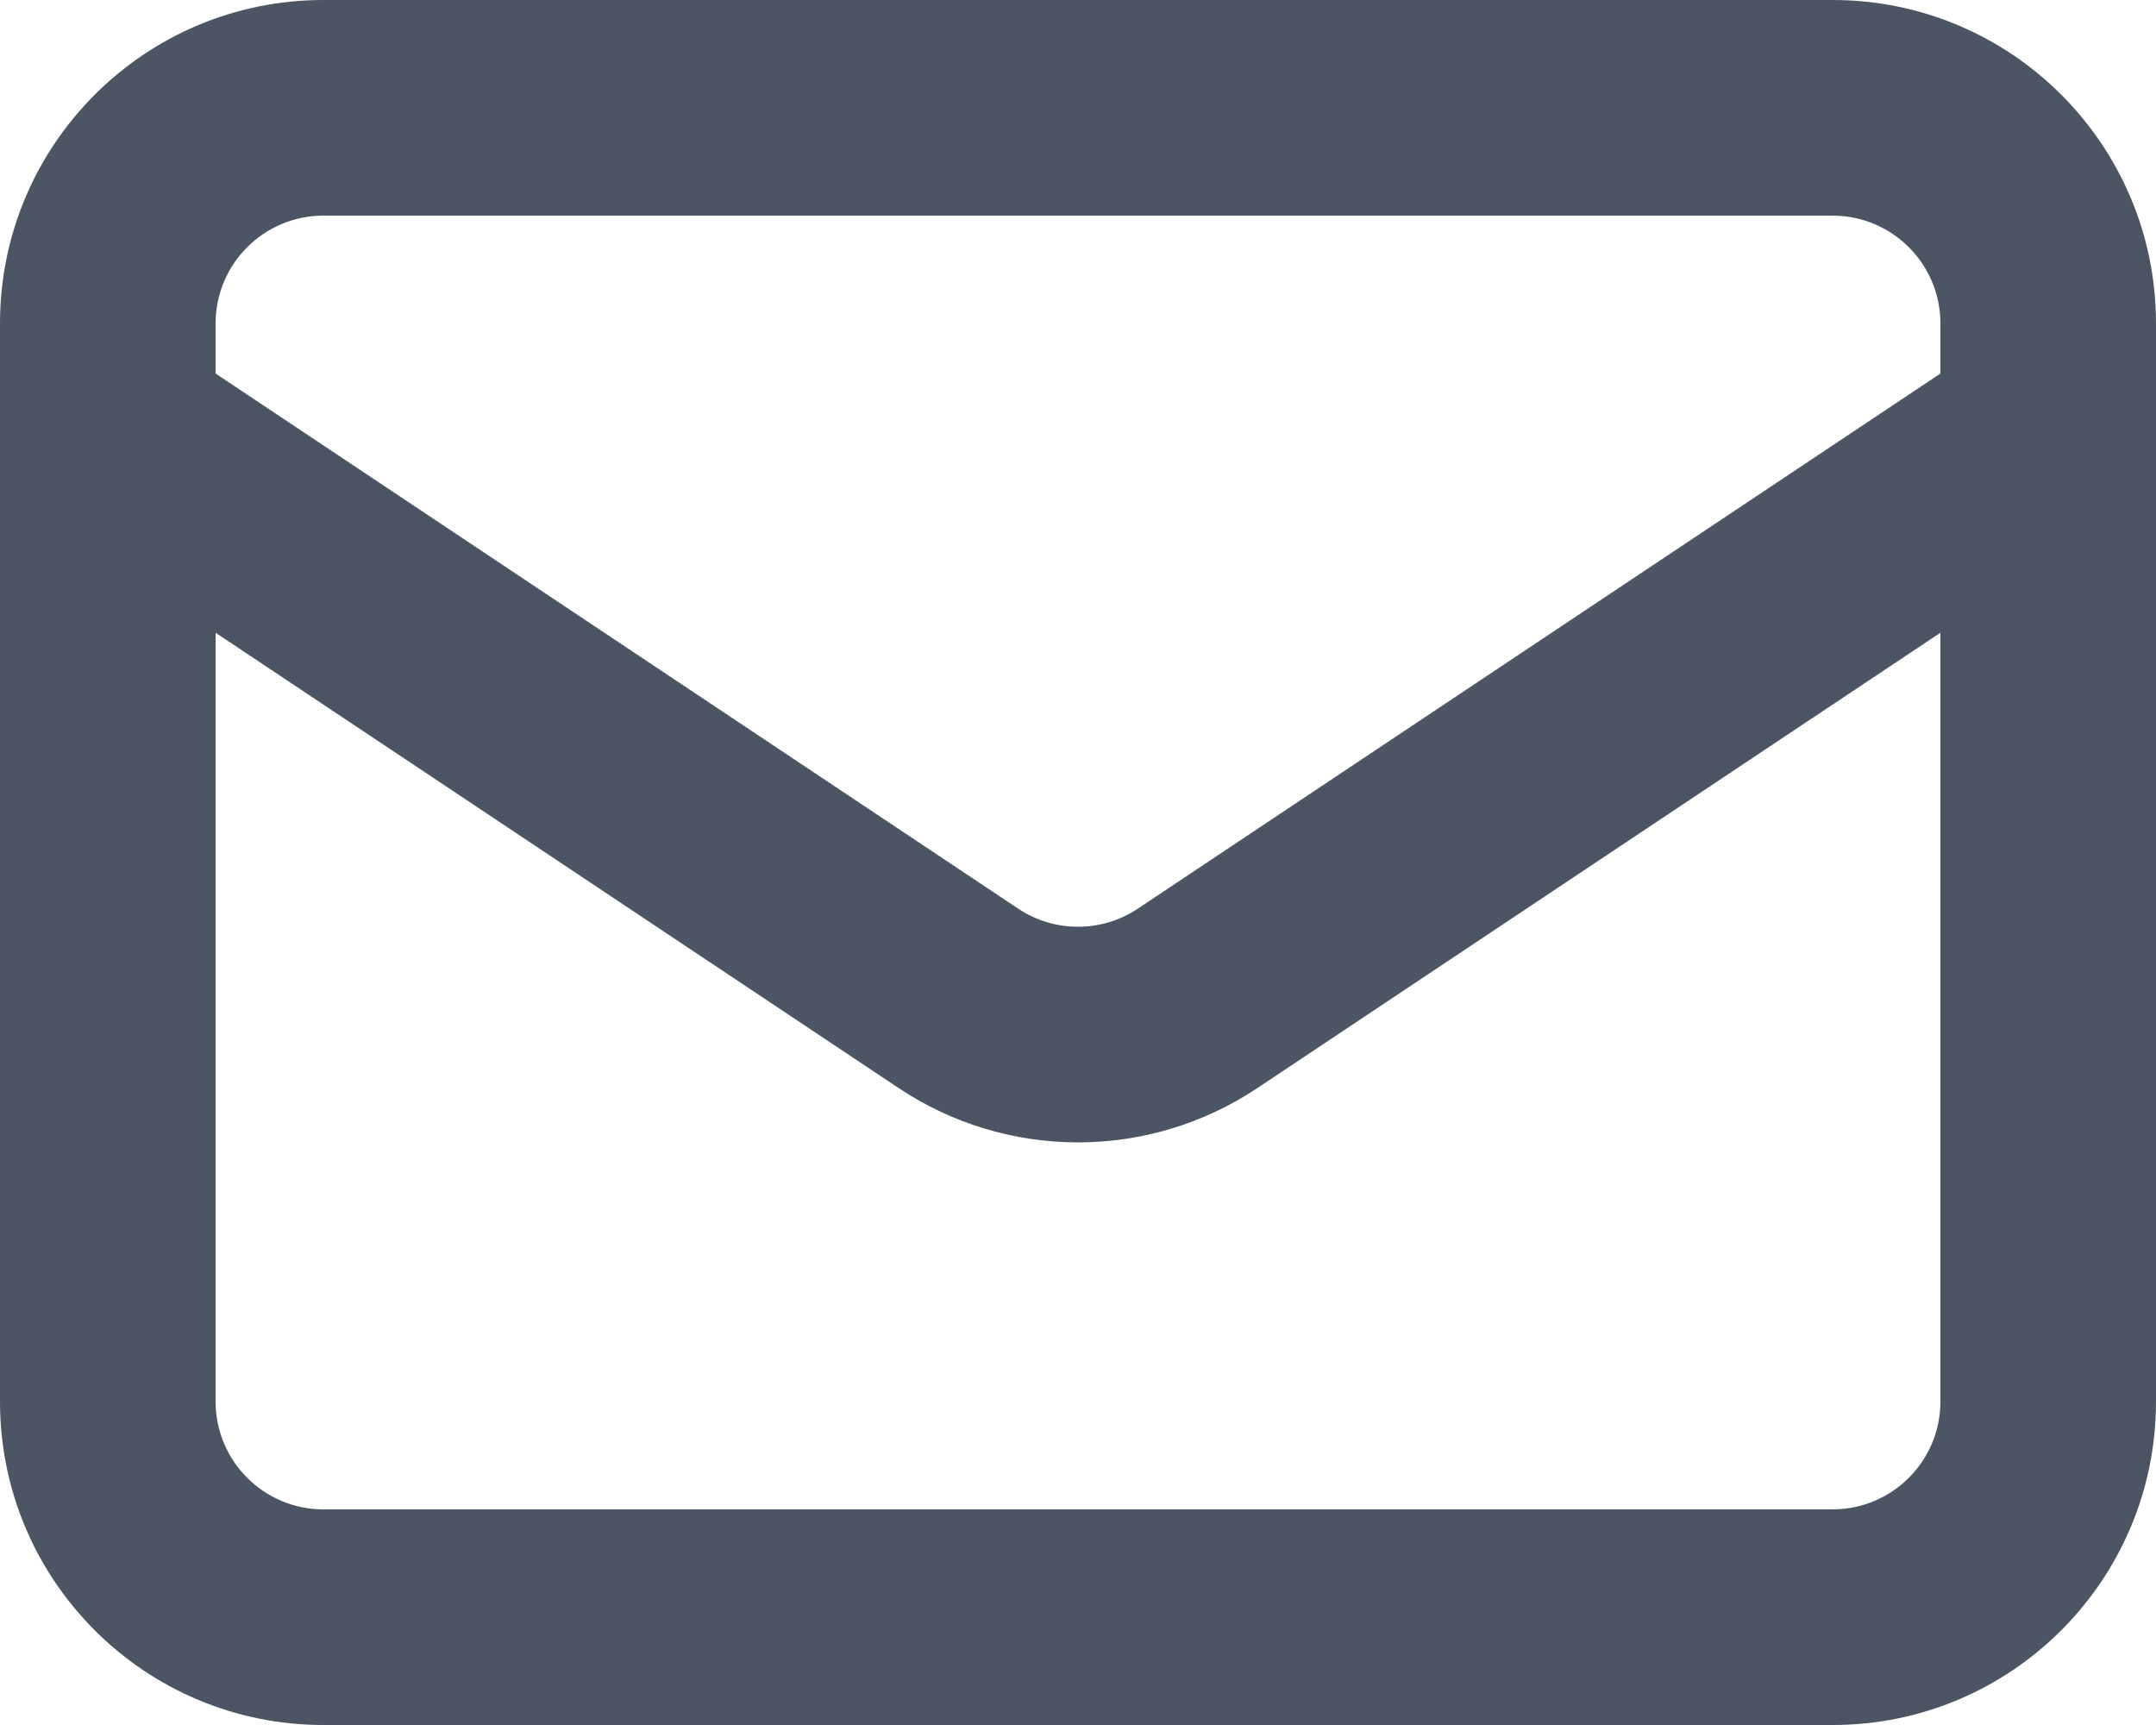 <svg width="20" height="16" viewBox="0 0 20 16" fill="none" xmlns="http://www.w3.org/2000/svg">
<path fill-rule="evenodd" clip-rule="evenodd" d="M-1.57654e-05 3C-1.57654e-05 1.343 1.343 0 3 0H17C18.657 0 20 1.343 20 3V3.984C20 3.994 20 4.004 20 4.014V13C20 14.657 18.657 16 17 16H3C1.343 16 -1.57654e-05 14.657 -1.57654e-05 13V4.014C-0 4.004 -0 3.994 -1.57654e-05 3.984V3ZM2 5.869V13C2 13.552 2.448 14 3 14H17C17.552 14 18 13.552 18 13V5.869L11.664 10.092C10.656 10.764 9.344 10.764 8.336 10.092L2 5.869ZM18 3.465L10.555 8.428C10.219 8.652 9.781 8.652 9.445 8.428L2 3.465V3C2 2.448 2.448 2 3 2H17C17.552 2 18 2.448 18 3V3.465Z" fill="#4B5563"/>
</svg>
